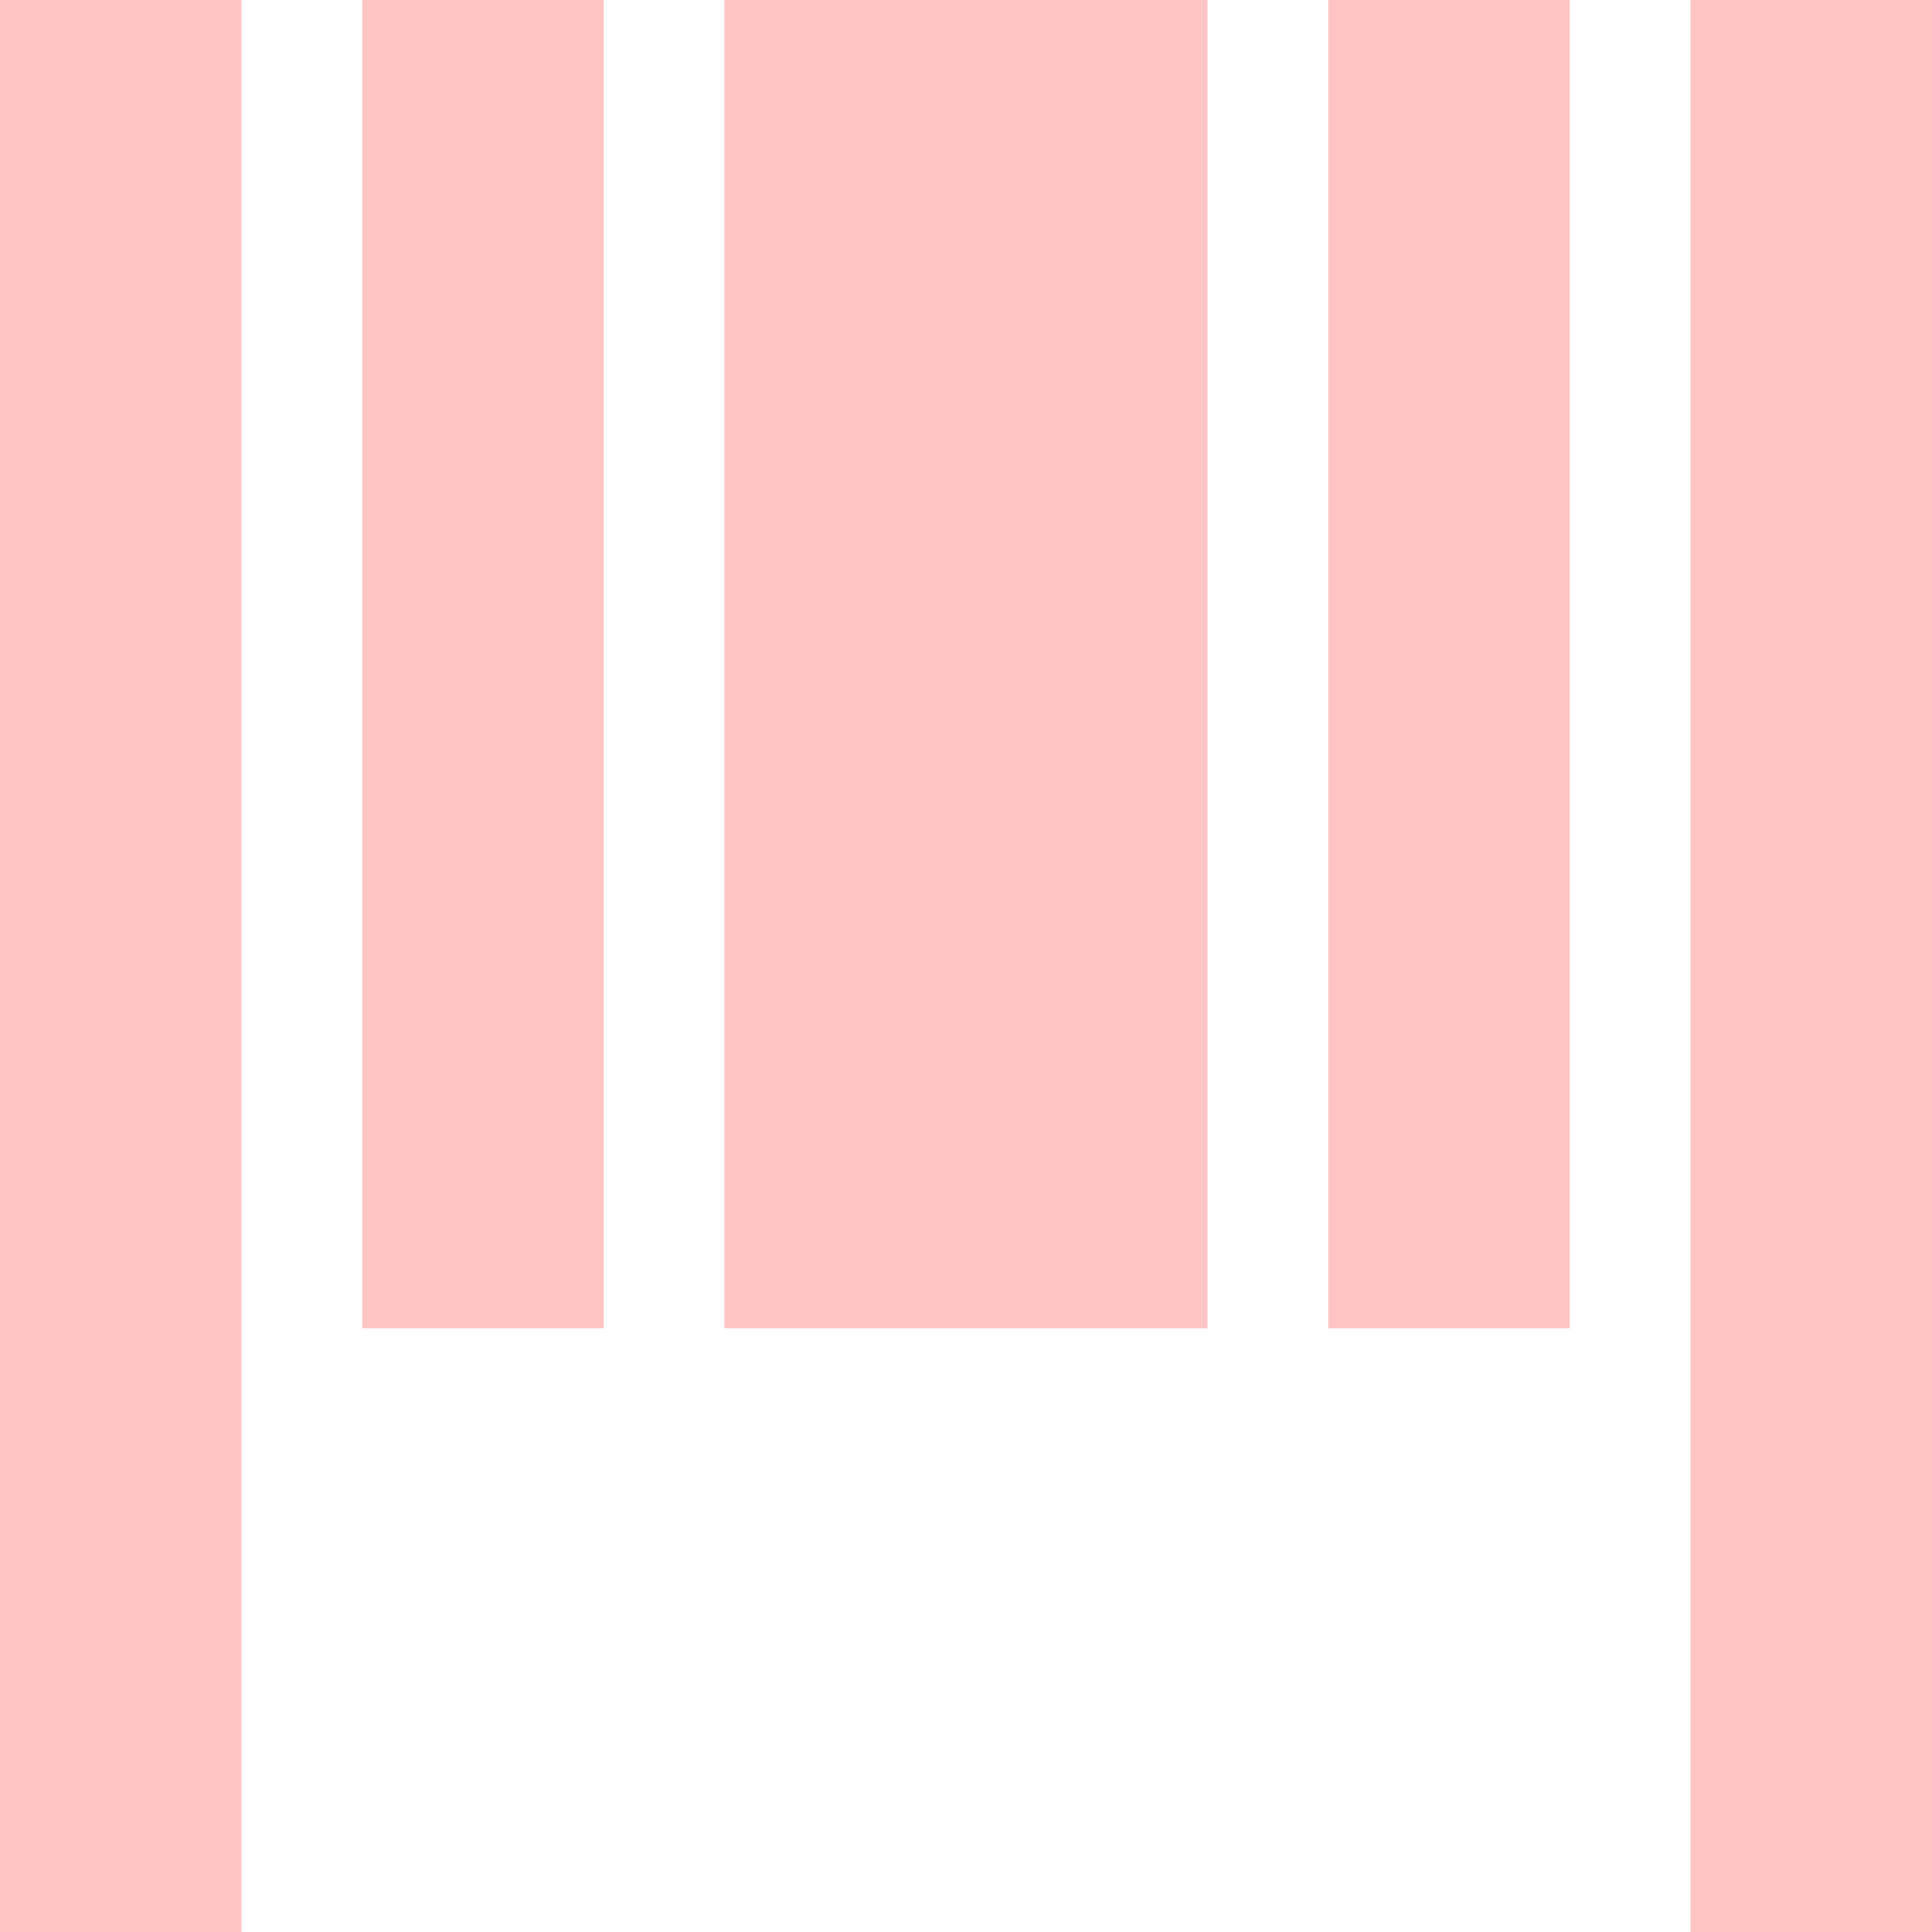 <svg xmlns="http://www.w3.org/2000/svg" width="27" height="27" viewBox="0 0 27 27">
  <path id="Union_9" data-name="Union 9" d="M23.625,27V0H27V27ZM0,27V0H3.375V27Zm18.563-8.437V0h3.375V18.563Zm-8.439,0V0h6.751V18.563Zm-5.062,0V0H8.437V18.563Z" fill="#ffc4c4"/>
</svg>
